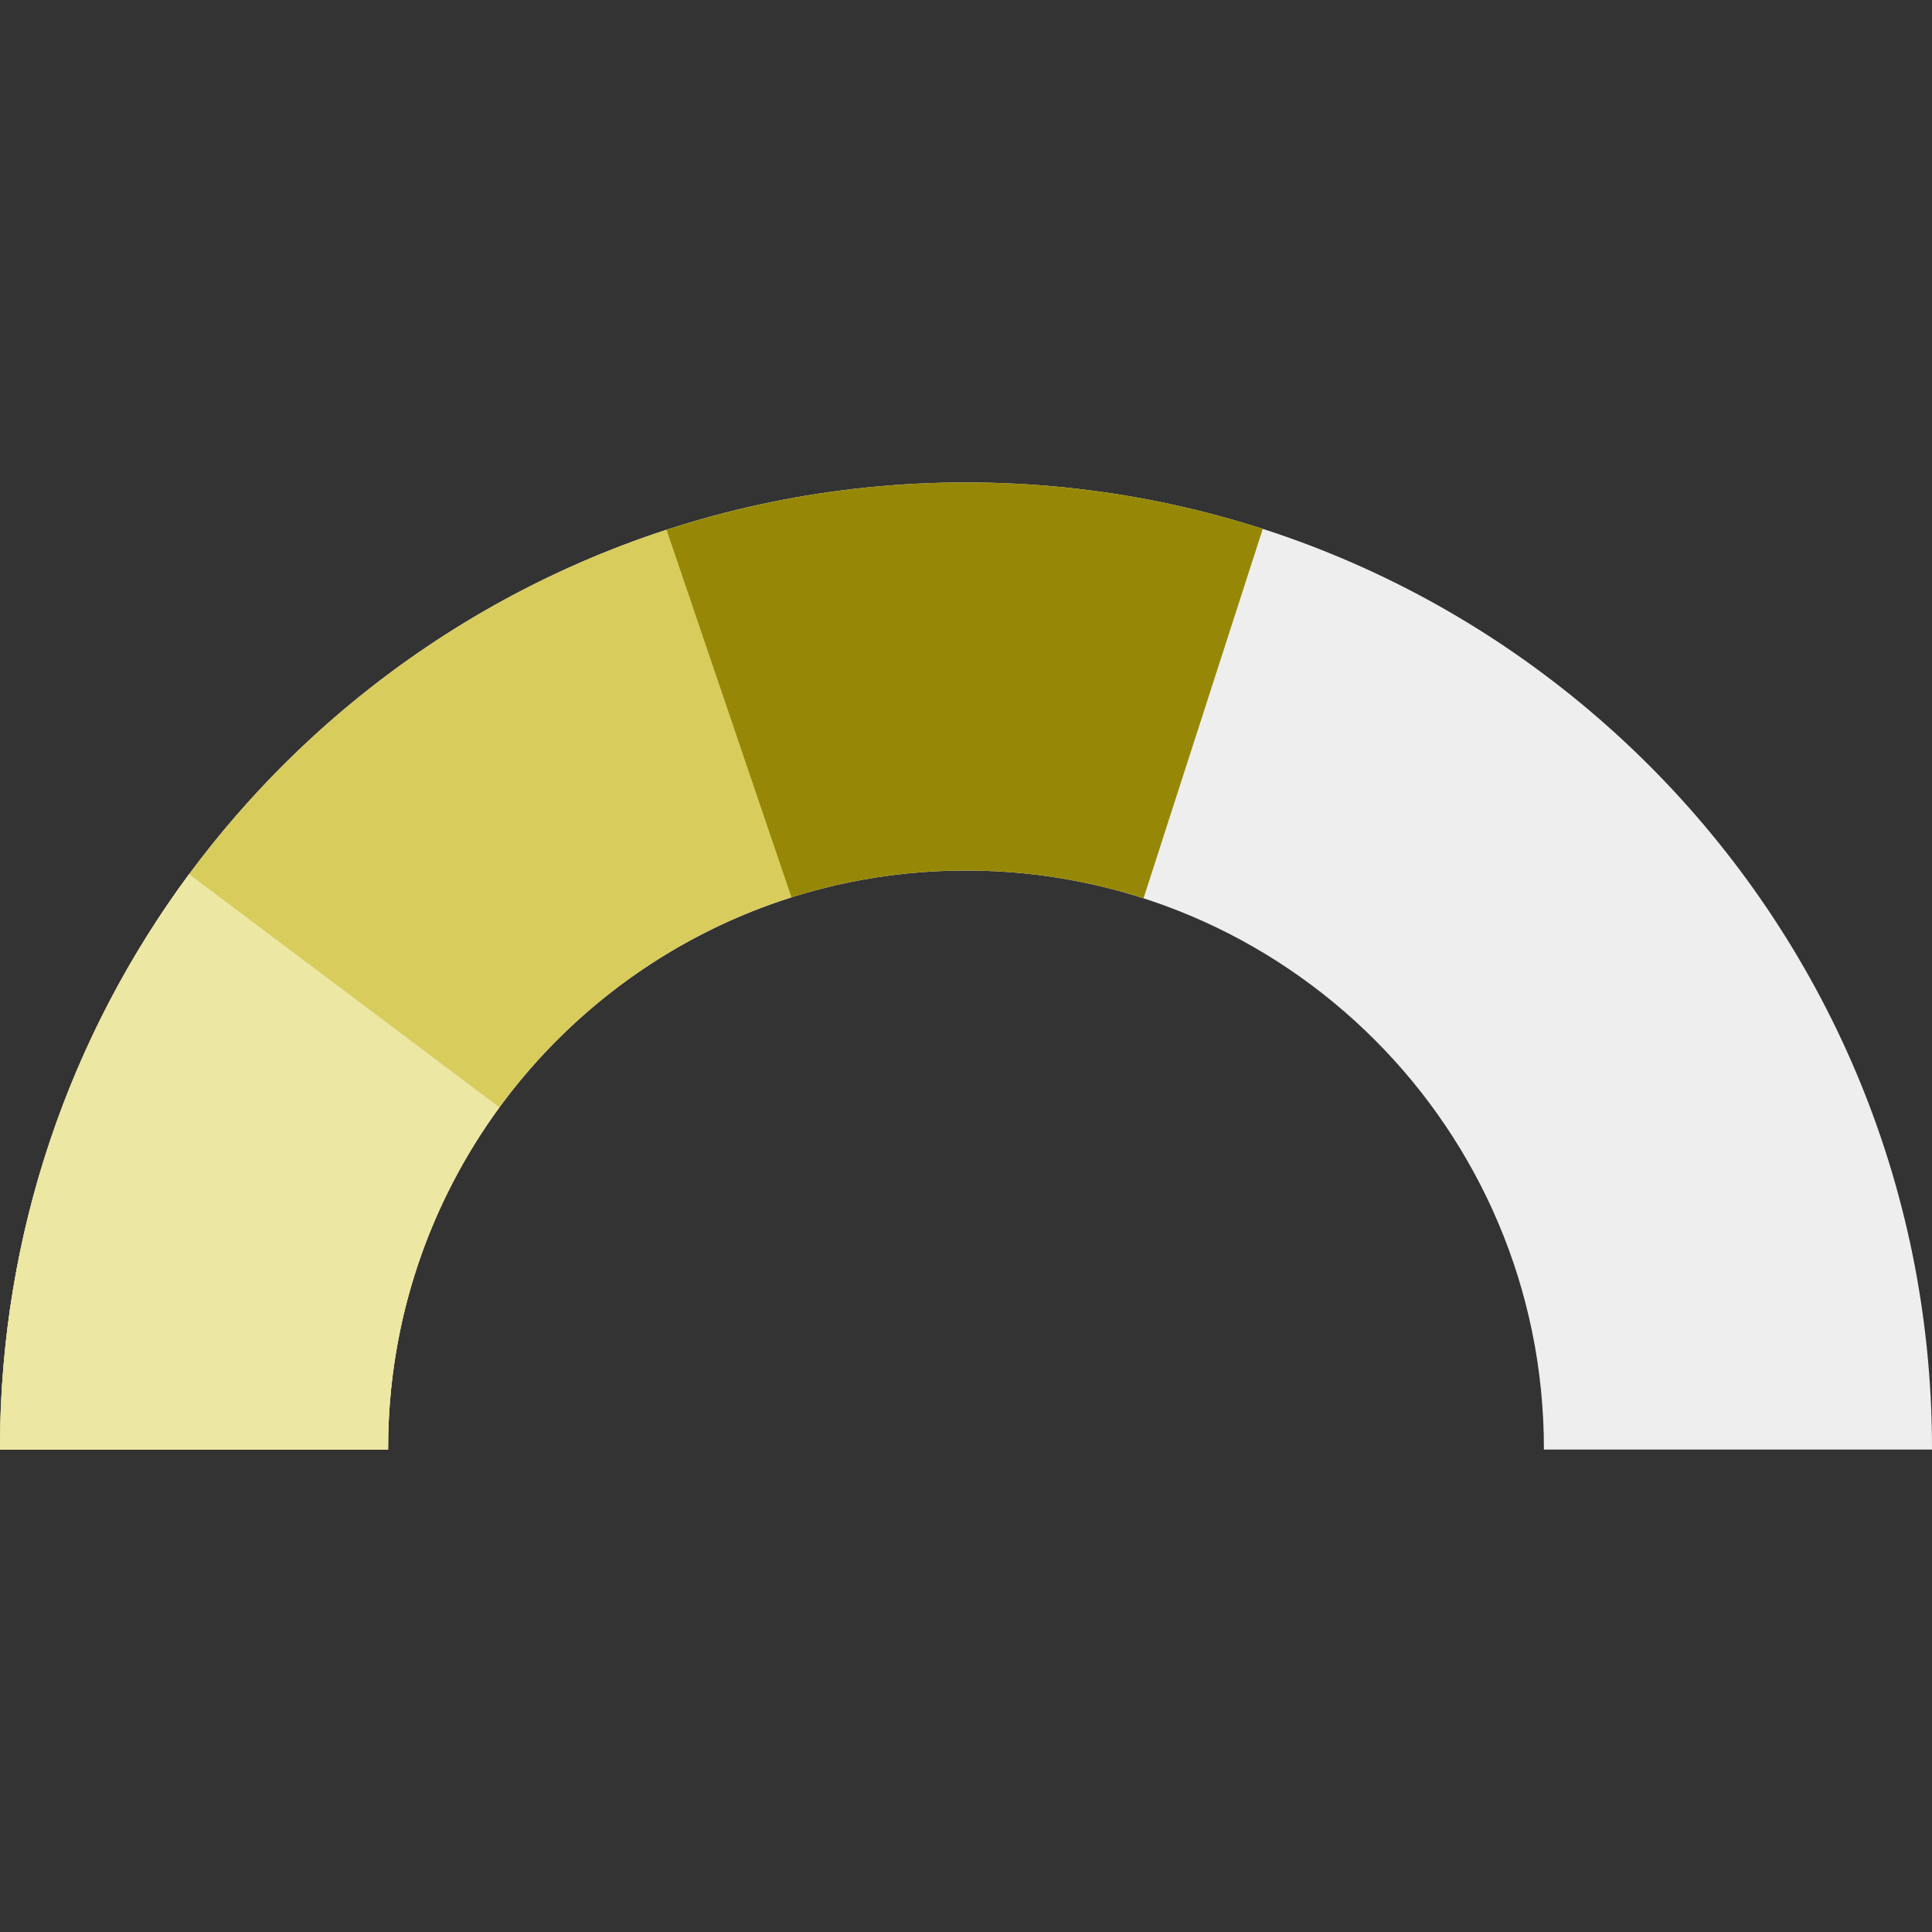 <?xml version="1.0" encoding="utf-8"?>
<!-- Generator: Adobe Illustrator 22.0.0, SVG Export Plug-In . SVG Version: 6.00 Build 0)  -->
<svg version="1.1" id="Layer_1" xmlns="http://www.w3.org/2000/svg" xmlns:xlink="http://www.w3.org/1999/xlink" x="0px" y="0px"
	 viewBox="0 0 1024 1024" style="enable-background:new 0 0 1024 1024;" xml:space="preserve">
<rect x="0" y="0" width="1024" height="1024" fill="#333333" stroke="none"/>
<style type="text/css">
	.st0{fill:#EEEEEE;}
	.st1{fill:#D8CC5D;}
	.st2{fill:#968806;}
	.st3{fill:#EDE7A4;}
</style>
<g>
	<path class="st0" d="M205.7,768.3c0-0.2,0-0.4,0-0.6c0-169.2,137.1-306.3,306.3-306.3s306.3,137.1,306.3,306.3c0,0.2,0,0.4,0,0.6
		H1024c0-0.2,0-0.4,0-0.6c0-282.8-229.2-512-512-512S0,484.9,0,767.7c0,0.2,0,0.4,0,0.6H205.7z"/>
	<path class="st1" d="M419.8,475.5l-65.1-195.2C148.9,346.7,0,539.8,0,767.7c0,0.2,0,0.4,0,0.6h205.7c0-0.2,0-0.4,0-0.6
		C205.7,630.7,295.7,514.7,419.8,475.5z"/>
	<path class="st2" d="M419.5,475.6c29.2-9.2,60.3-14.2,92.5-14.2c32.8,0,64.4,5.2,94.1,14.7l63.2-195.8
		c-49.6-16-102.4-24.6-157.3-24.6c-55.4,0-108.7,8.8-158.7,25.1L419.5,475.6z"/>
	<path class="st3" d="M100.2,463.3C37.3,548.4,0,653.7,0,767.7c0,0.2,0,0.4,0,0.6h205.7c0-0.2,0-0.4,0-0.6
		c0-67.6,21.9-130.1,59-180.8L100.2,463.3z"/>
</g>
</svg>
